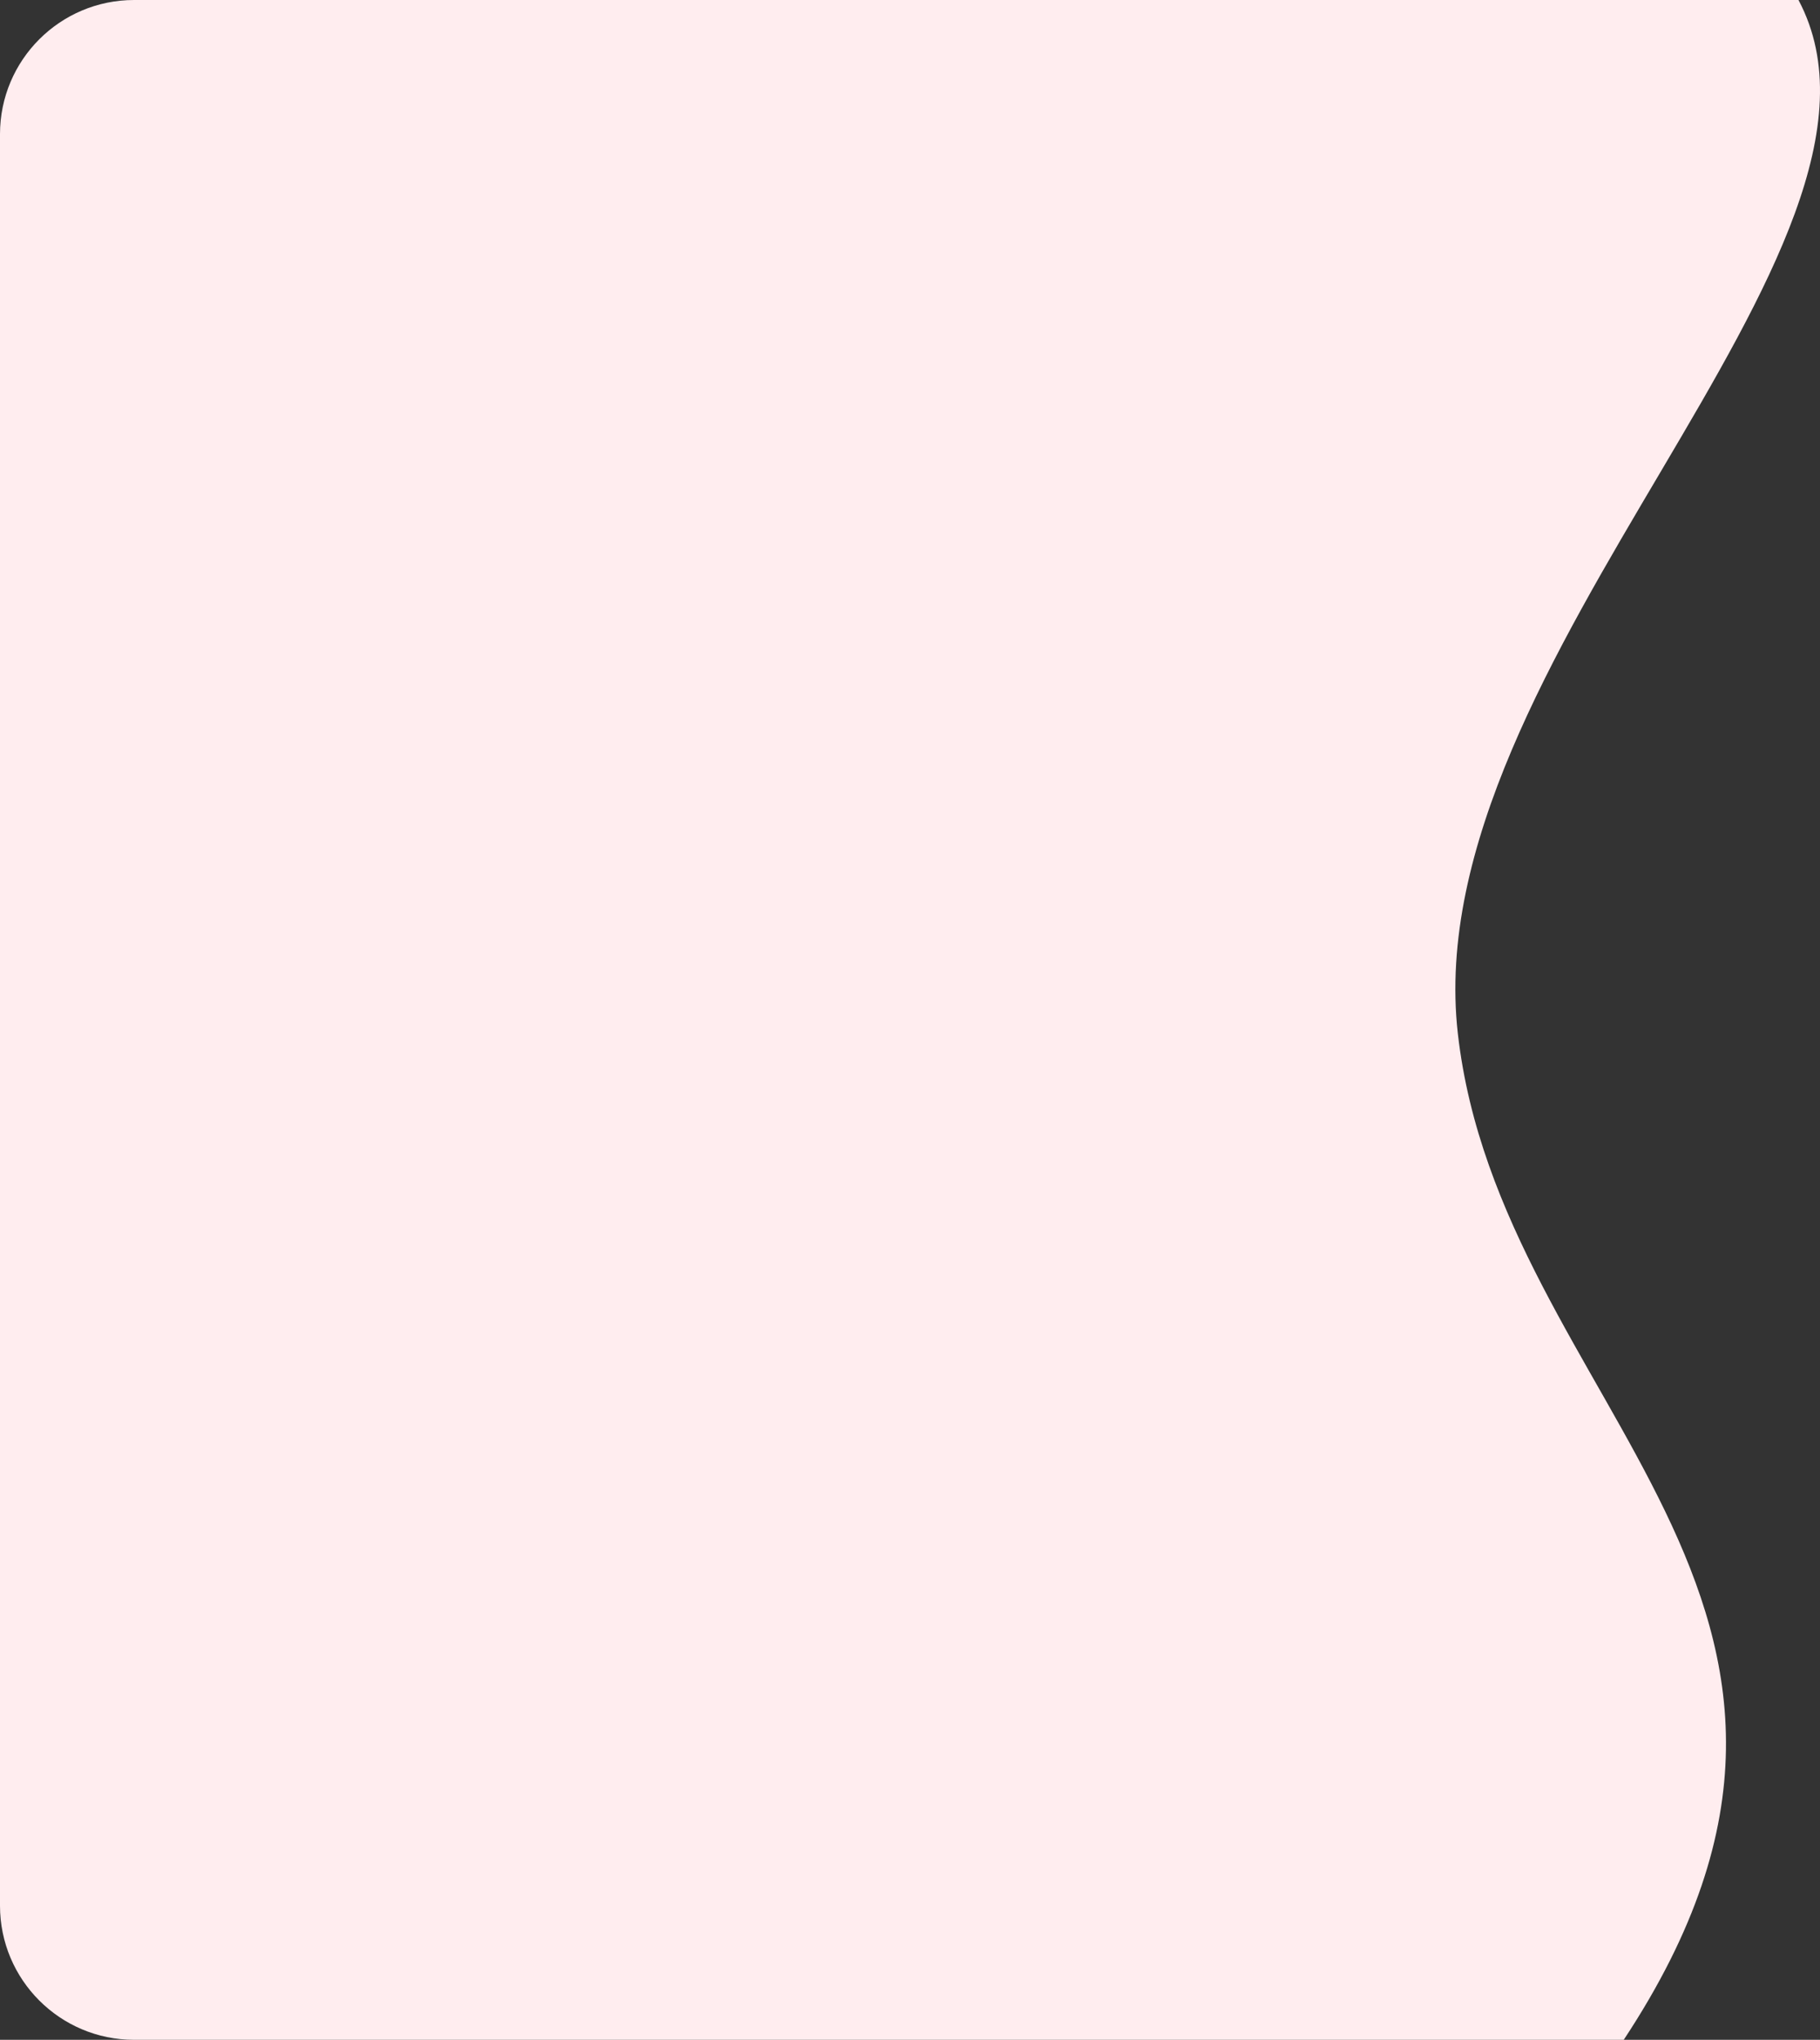 <svg width="665" height="745" viewBox="0 0 665 745" fill="none" xmlns="http://www.w3.org/2000/svg">
<rect x="0" y="0" width="665" height="745" fill="#333333" stroke="none"/>
<path d="M532.668 377.448C548.072 513.159 699.127 584.785 593.289 745H49C21.938 745 0 723.062 0 696V49C0 21.938 21.938 0 49 0H657.137C705.11 90.417 517.265 241.736 532.668 377.448Z" fill="#FFEDEF"/>
</svg>
